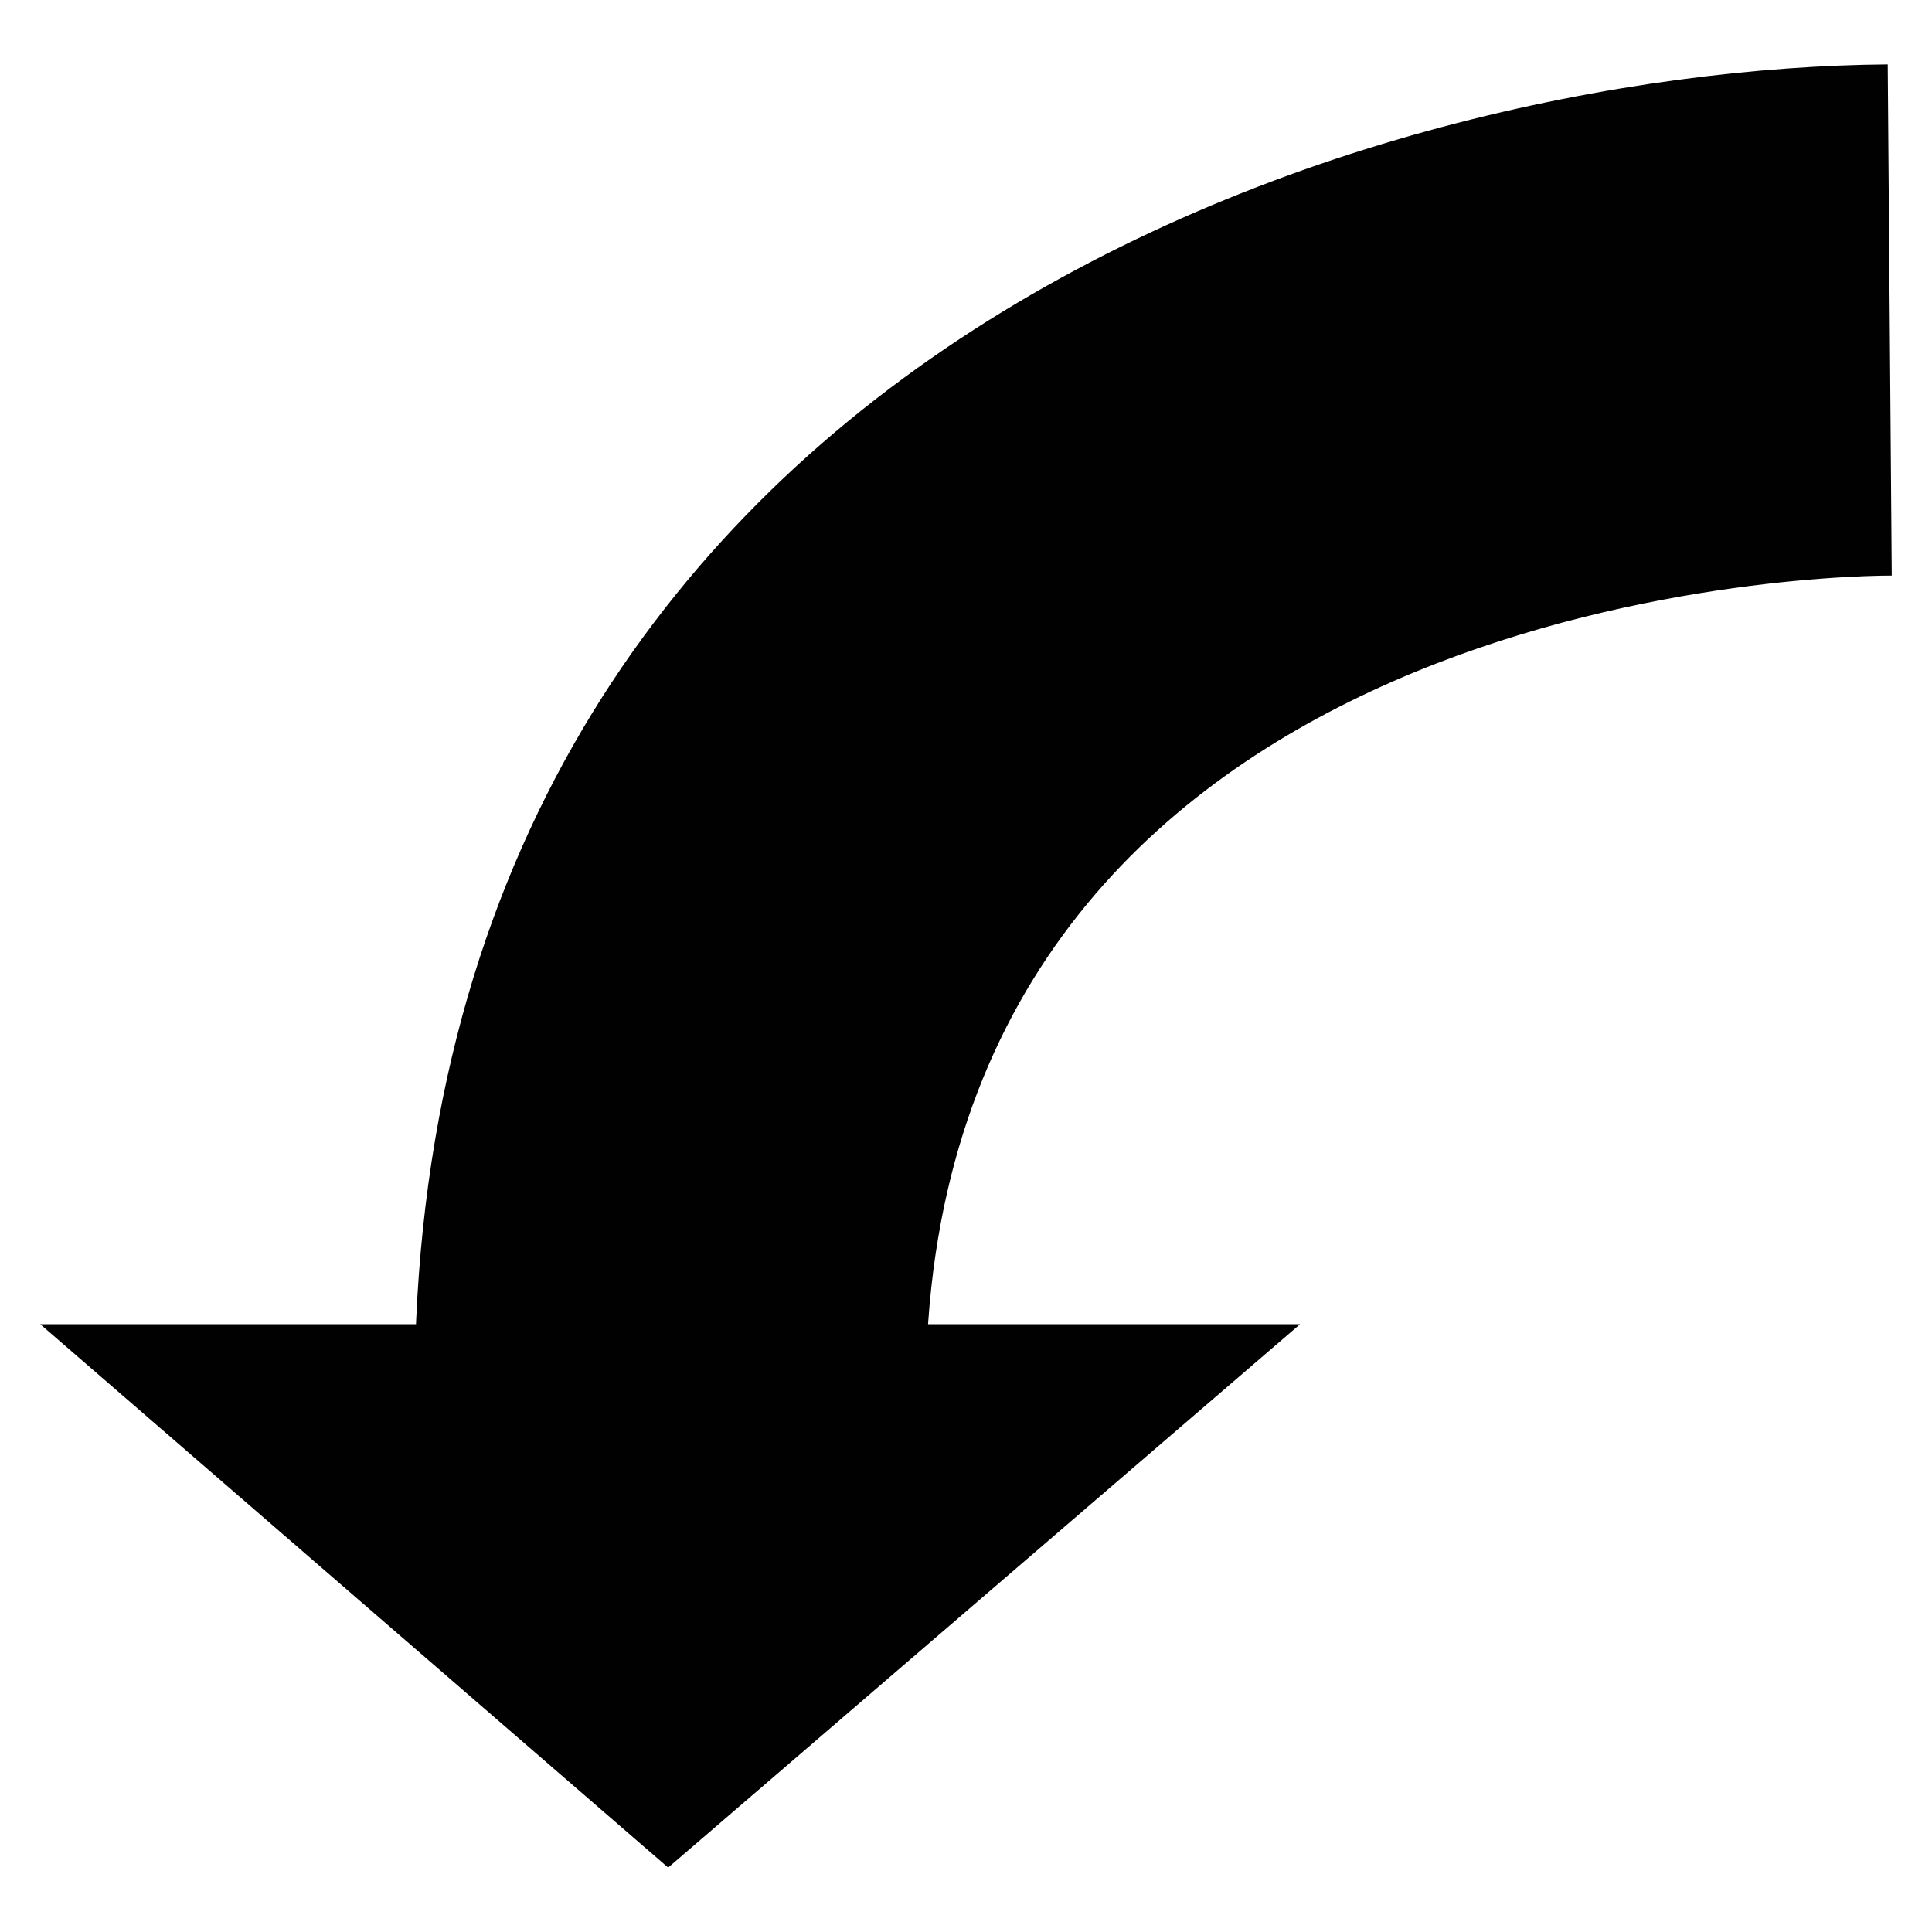 <?xml version="1.0" encoding="UTF-8" standalone="no"?>
<svg
   xmlns:dc="http://purl.org/dc/elements/1.1/"
   xmlns:cc="http://creativecommons.org/ns#"
   xmlns:rdf="http://www.w3.org/1999/02/22-rdf-syntax-ns#"
   xmlns:svg="http://www.w3.org/2000/svg"
   xmlns="http://www.w3.org/2000/svg"
   xmlns:sodipodi="http://sodipodi.sourceforge.net/DTD/sodipodi-0.dtd"
   xmlns:inkscape="http://www.inkscape.org/namespaces/inkscape"
   enable-background="new 0 0 48 48"
   id="Layer_1"
   version="1.1"
   viewBox="0 0 48 48"
   xml:space="preserve"
   inkscape:version="0.91 r13725"
   sodipodi:docname="left2.svg"><defs
     id="defs15" /><sodipodi:namedview
     pagecolor="#ffffff"
     bordercolor="#666666"
     borderopacity="1"
     objecttolerance="10"
     gridtolerance="10"
     guidetolerance="10"
     inkscape:pageopacity="0"
     inkscape:pageshadow="2"
     inkscape:window-width="1920"
     inkscape:window-height="1018"
     id="namedview13"
     showgrid="false"
     inkscape:zoom="4.9166667"
     inkscape:cx="24"
     inkscape:cy="24"
     inkscape:window-x="1358"
     inkscape:window-y="-8"
     inkscape:window-maximized="1"
     inkscape:current-layer="Layer_1" /><g
     id="g3"
     transform="matrix(0,-1,1,0,0,48)"><g
       id="g5"><polygon
         points="15.1,1 15.1,32.3 1.6,16.6 "
         id="polygon7"
         style="fill:#010101" /></g><g
       id="g9"><path
         d="m 33.7,47 c 0,-2.5 -0.9,-24 -20.3,-24 l 0,-12.7 c 25.9,0 32.9,23.9 33,36.6 L 33.7,47 40,46.9 33.7,47 Z"
         id="path11"
         inkscape:connector-curvature="0"
         style="fill:#010101" /></g></g></svg>